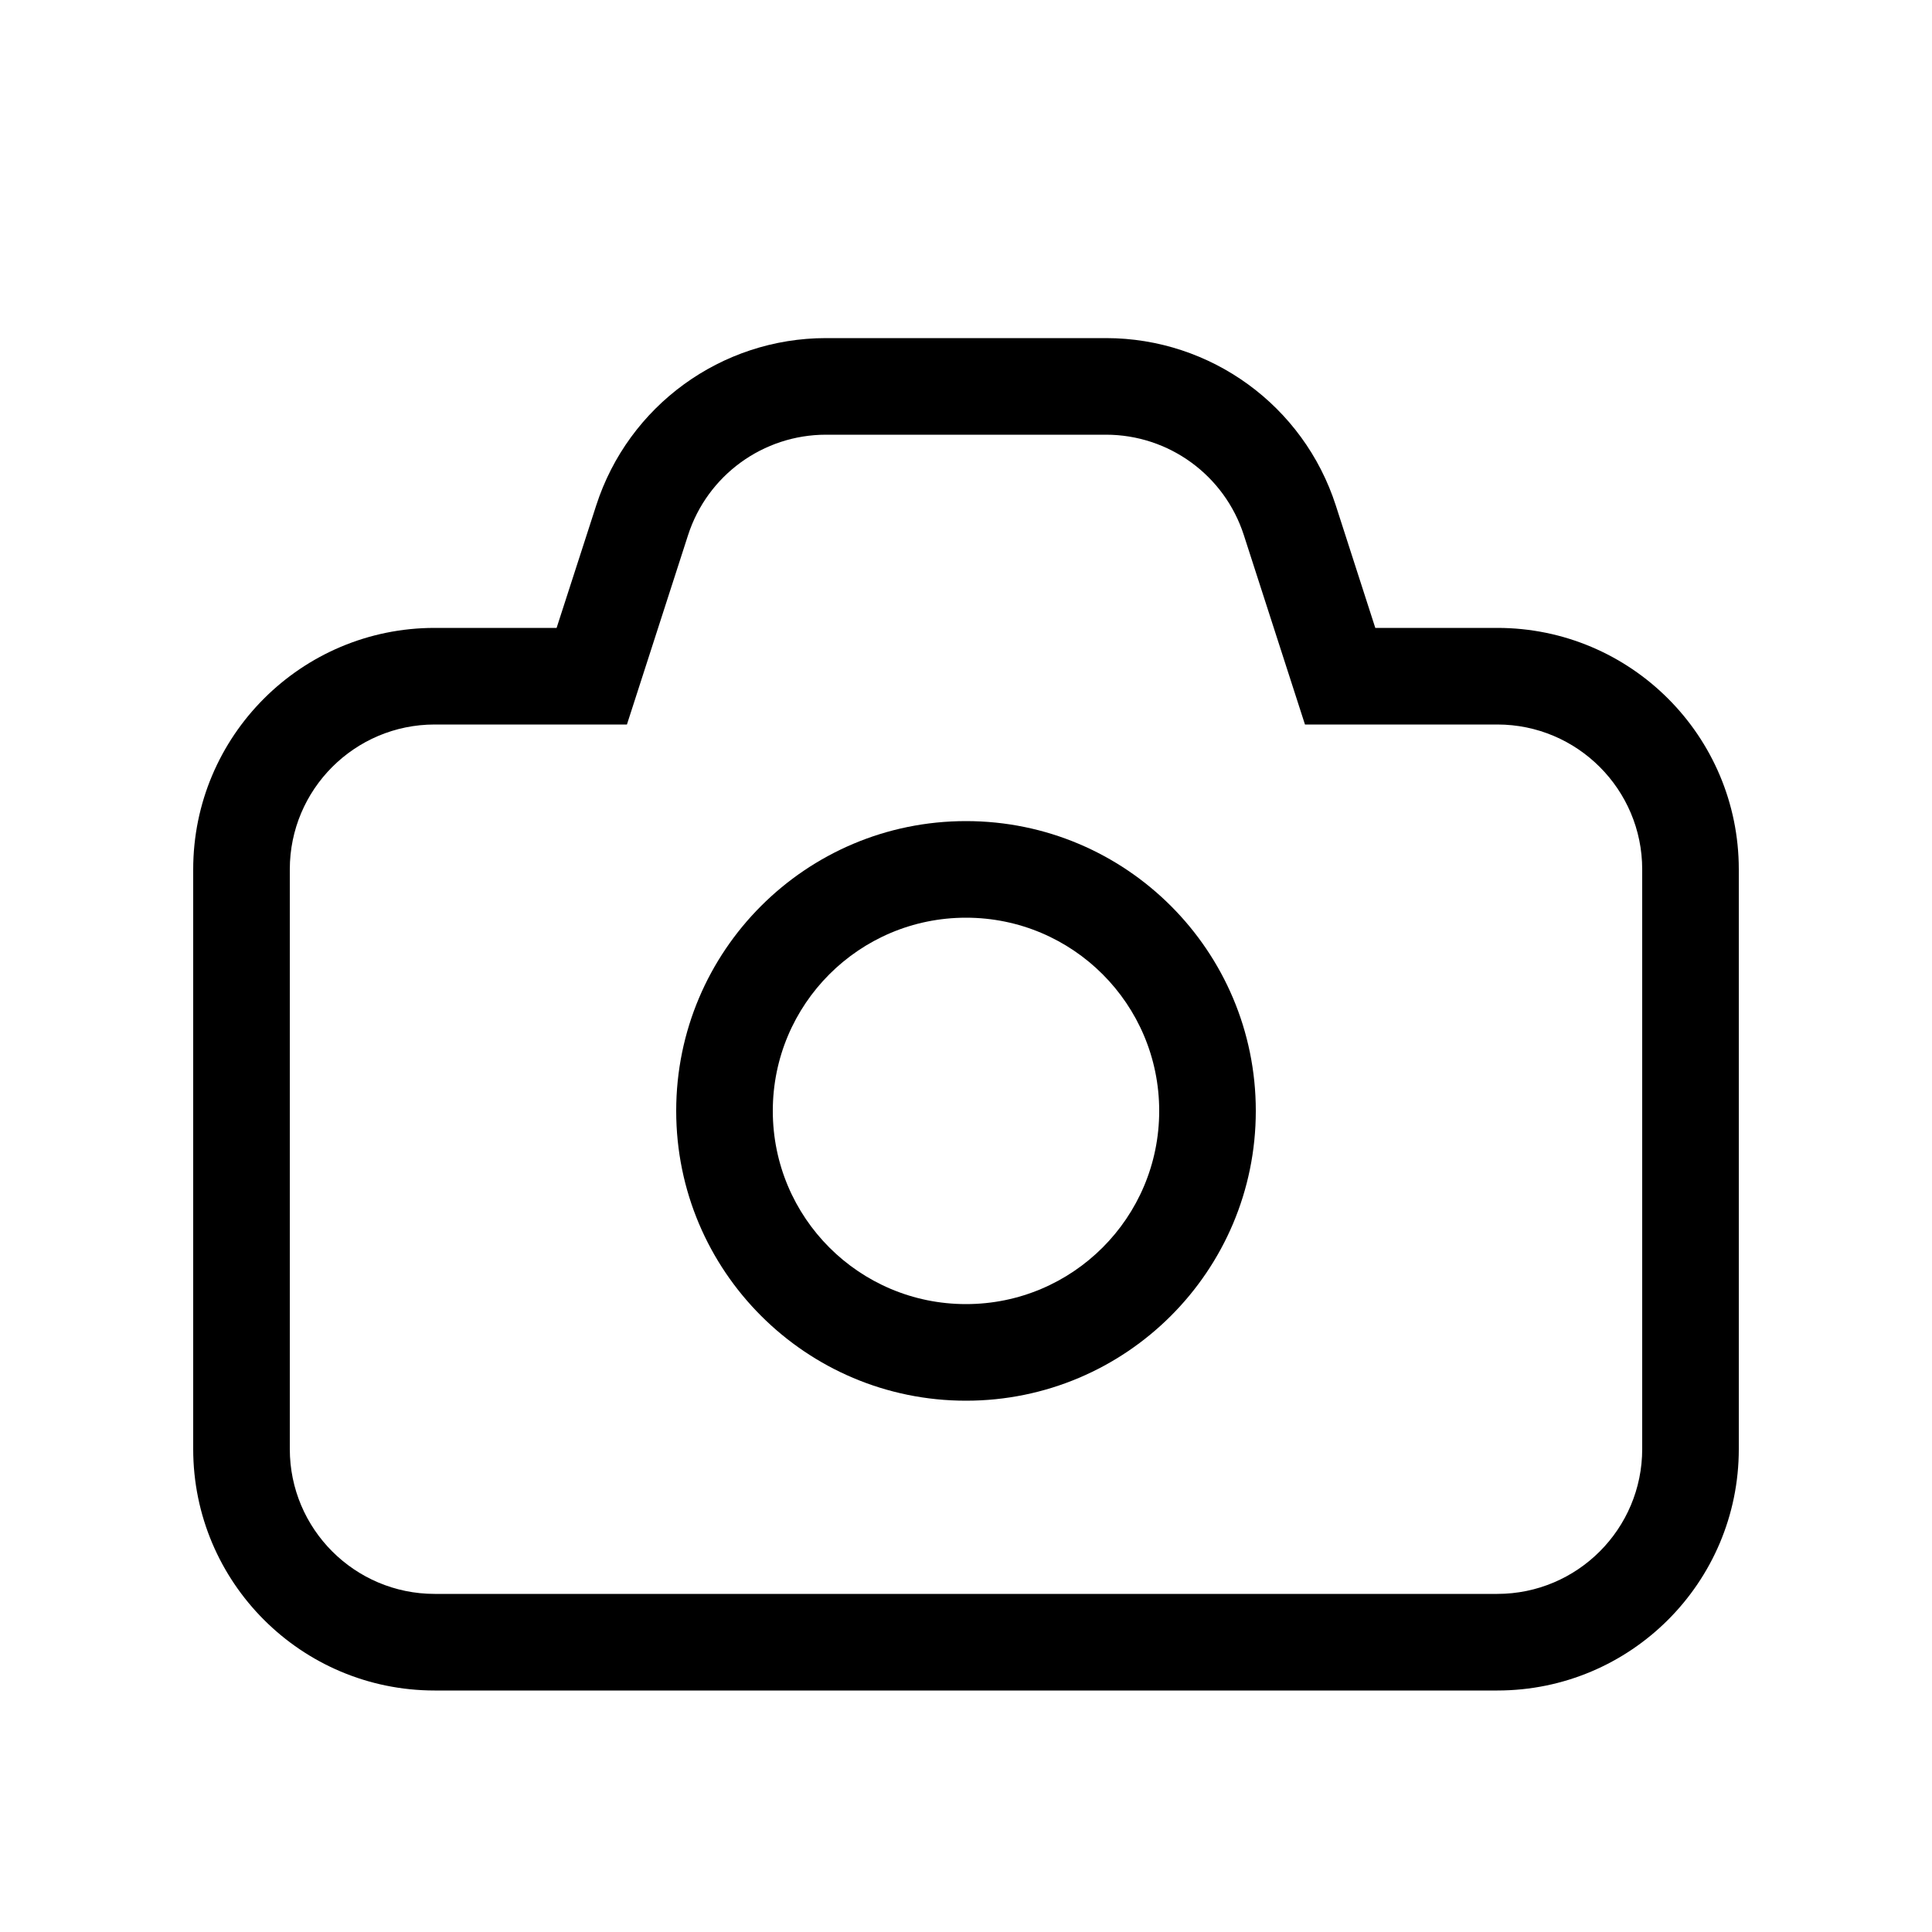 <svg width="20" height="20" viewBox="0 0 20 20" fill="none" xmlns="http://www.w3.org/2000/svg"><path fill-rule="evenodd" clip-rule="evenodd" d="M6.172 5.232L5.762 6.5H4.5C3.119 6.5 2 7.619 2 9V15C2 16.381 3.119 17.5 4.5 17.5H15.5C16.881 17.5 18 16.381 18 15V9C18 7.619 16.881 6.5 15.5 6.5H14.237L13.828 5.232C13.495 4.2 12.534 3.5 11.449 3.5H8.551C7.466 3.5 6.505 4.2 6.172 5.232ZM4.5 7.5H6.49L7.123 5.539C7.323 4.92 7.9 4.5 8.551 4.5H11.449C12.1 4.5 12.676 4.92 12.876 5.539L13.509 7.5H15.5C16.328 7.5 17 8.172 17 9V15C17 15.828 16.328 16.5 15.5 16.5H4.5C3.672 16.5 3 15.828 3 15V9C3 8.172 3.672 7.5 4.5 7.5Z" fill="currentColor"/><path fill-rule="evenodd" clip-rule="evenodd" d="M7 11.5C7 13.157 8.343 14.5 10 14.5C11.657 14.5 13 13.157 13 11.5C13 9.843 11.657 8.5 10 8.5C8.343 8.5 7 9.843 7 11.5ZM12 11.5C12 12.605 11.105 13.5 10 13.5C8.895 13.5 8 12.605 8 11.5C8 10.395 8.895 9.5 10 9.5C11.105 9.5 12 10.395 12 11.5Z" fill="currentColor"/></svg>